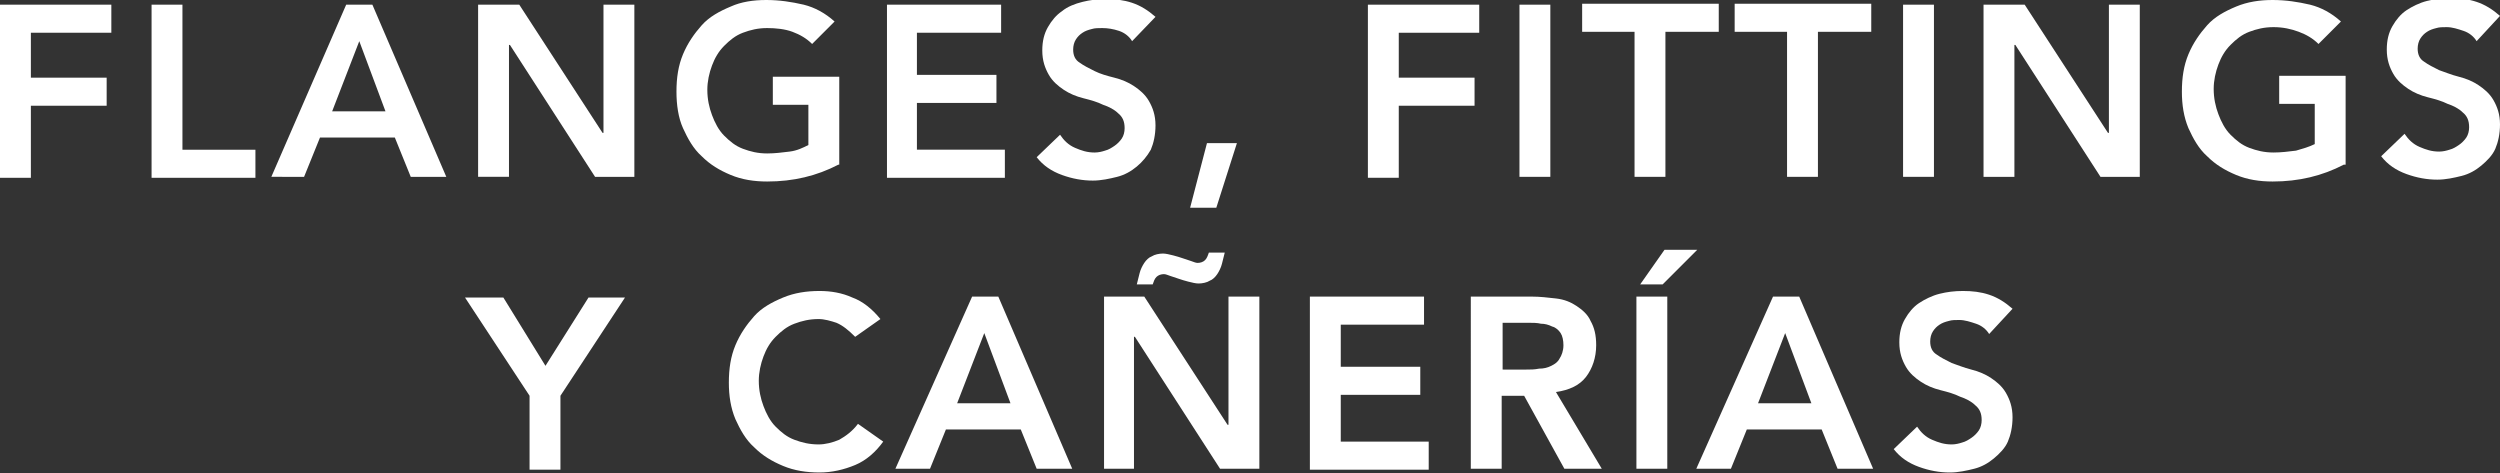 <!-- Generator: Adobe Illustrator 22.0.1, SVG Export Plug-In  -->
<svg version="1.1"
	 xmlns="http://www.w3.org/2000/svg" xmlns:xlink="http://www.w3.org/1999/xlink" xmlns:a="http://ns.adobe.com/AdobeSVGViewerExtensions/3.0/"
	 x="0px" y="0px" width="267.2px" height="50.6px" viewBox="0 0 267.2 50.6" style="enable-background:new 0 0 267.2 50.6;"
	 xml:space="preserve">
<rect x="0" y="0" width="267.2" height="50.6" fill="#333333" stroke="none"/>
<style type="text/css">
	.st0{fill:#FFFFFF;}
</style>
<defs>
</defs>
<g>
	<path class="st0" d="M0,0.5h11.9v3H3.3v4.8h8.1v3H3.3v7.7H0V0.5z"/>
	<path class="st0" d="M16.2,0.5h3.3v15.5h7.8v3H16.2V0.5z"/>
	<path class="st0" d="M37,0.5h2.8l7.9,18.4h-3.8l-1.7-4.2h-8l-1.7,4.2H29L37,0.5z M41.2,11.9l-2.8-7.5l-2.9,7.5H41.2z"/>
	<path class="st0" d="M51.2,0.5h4.3l8.9,13.7h0.1V0.5h3.3v18.4h-4.2L54.5,4.8h-0.1v14.1h-3.3V0.5z"/>
	<path class="st0" d="M89.6,17.6c-2.3,1.2-4.8,1.8-7.6,1.8c-1.4,0-2.7-0.2-3.9-0.7c-1.2-0.5-2.2-1.1-3.1-2c-0.9-0.8-1.5-1.9-2-3
		s-0.7-2.5-0.7-3.9c0-1.5,0.2-2.8,0.7-4c0.5-1.2,1.2-2.2,2-3.1s1.9-1.5,3.1-2C79.2,0.2,80.5,0,81.9,0c1.4,0,2.7,0.2,4,0.5
		c1.2,0.3,2.3,0.9,3.3,1.8l-2.4,2.4c-0.6-0.6-1.3-1-2.1-1.3S82.9,3,82,3c-1,0-1.8,0.2-2.6,0.5c-0.8,0.3-1.4,0.8-2,1.4
		s-1,1.3-1.3,2.1c-0.3,0.8-0.5,1.7-0.5,2.6c0,1,0.2,1.9,0.5,2.7s0.7,1.6,1.3,2.2c0.6,0.6,1.2,1.1,2,1.4c0.8,0.3,1.6,0.5,2.6,0.5
		c0.8,0,1.6-0.1,2.4-0.2s1.4-0.4,2-0.7v-4.3h-3.8v-3h7.1V17.6z"/>
	<path class="st0" d="M94.8,0.5H107v3H98V8h8.5v3H98v5h9.4v3H94.8V0.5z"/>
	<path class="st0" d="M121,4.4c-0.3-0.5-0.8-0.9-1.4-1.1S118.4,3,117.8,3c-0.4,0-0.8,0-1.1,0.1c-0.4,0.1-0.7,0.2-1,0.4
		c-0.3,0.2-0.5,0.4-0.7,0.7c-0.2,0.3-0.3,0.7-0.3,1.1c0,0.6,0.2,1.1,0.7,1.4c0.4,0.3,1,0.6,1.6,0.9s1.3,0.5,2.1,0.7s1.5,0.5,2.1,0.9
		c0.6,0.4,1.2,0.9,1.6,1.6c0.4,0.7,0.7,1.5,0.7,2.6c0,1-0.2,1.9-0.5,2.6c-0.4,0.7-0.9,1.3-1.5,1.8s-1.3,0.9-2.1,1.1
		c-0.8,0.2-1.7,0.4-2.6,0.4c-1.1,0-2.2-0.2-3.3-0.6c-1.1-0.4-2-1-2.7-1.9l2.5-2.4c0.4,0.6,0.9,1.1,1.6,1.4c0.7,0.3,1.3,0.5,2.1,0.5
		c0.4,0,0.8-0.1,1.1-0.2c0.4-0.1,0.7-0.3,1-0.5c0.3-0.2,0.6-0.5,0.8-0.8s0.3-0.7,0.3-1.1c0-0.7-0.2-1.2-0.7-1.6
		c-0.4-0.4-1-0.7-1.6-0.9c-0.6-0.3-1.3-0.5-2.1-0.7s-1.5-0.5-2.1-0.9s-1.2-0.9-1.6-1.6c-0.4-0.7-0.7-1.5-0.7-2.6
		c0-1,0.2-1.8,0.6-2.5c0.4-0.7,0.9-1.3,1.5-1.7c0.6-0.5,1.4-0.8,2.2-1s1.6-0.3,2.5-0.3c1,0,1.9,0.1,2.8,0.4c0.9,0.3,1.7,0.8,2.5,1.5
		L121,4.4z"/>
	<path class="st0" d="M129,15.3h3.2l-2.2,6.9h-2.8L129,15.3z"/>
	<path class="st0" d="M146.2,0.5h11.9v3h-8.6v4.8h8.1v3h-8.1v7.7h-3.3V0.5z"/>
	<path class="st0" d="M162.4,0.5h3.3v18.4h-3.3V0.5z"/>
	<path class="st0" d="M174.8,3.4h-5.7v-3h14.6v3h-5.7v15.5h-3.3V3.4z"/>
	<path class="st0" d="M191.1,3.4h-5.7v-3H200v3h-5.7v15.5h-3.3V3.4z"/>
	<path class="st0" d="M203.4,0.5h3.3v18.4h-3.3V0.5z"/>
	<path class="st0" d="M212.1,0.5h4.3l8.9,13.7h0.1V0.5h3.3v18.4h-4.2l-9.1-14.1h-0.1v14.1h-3.3V0.5z"/>
	<path class="st0" d="M250.5,17.6c-2.3,1.2-4.8,1.8-7.6,1.8c-1.4,0-2.7-0.2-3.9-0.7c-1.2-0.5-2.2-1.1-3.1-2c-0.9-0.8-1.5-1.9-2-3
		c-0.5-1.2-0.7-2.5-0.7-3.9c0-1.5,0.2-2.8,0.7-4c0.5-1.2,1.2-2.2,2-3.1s1.9-1.5,3.1-2c1.2-0.5,2.5-0.7,3.9-0.7c1.4,0,2.7,0.2,4,0.5
		c1.2,0.3,2.3,0.9,3.3,1.8l-2.4,2.4c-0.6-0.6-1.3-1-2.1-1.3c-0.8-0.3-1.7-0.5-2.7-0.5c-1,0-1.8,0.2-2.6,0.5s-1.4,0.8-2,1.4
		c-0.6,0.6-1,1.3-1.3,2.1c-0.3,0.8-0.5,1.7-0.5,2.6c0,1,0.2,1.9,0.5,2.7c0.3,0.8,0.7,1.6,1.3,2.2c0.6,0.6,1.2,1.1,2,1.4
		s1.6,0.5,2.6,0.5c0.8,0,1.6-0.1,2.4-0.2c0.7-0.2,1.4-0.4,2-0.7v-4.3h-3.8v-3h7.1V17.6z"/>
	<path class="st0" d="M264.7,4.4c-0.3-0.5-0.8-0.9-1.4-1.1c-0.6-0.2-1.2-0.4-1.8-0.4c-0.4,0-0.8,0-1.1,0.1c-0.4,0.1-0.7,0.2-1,0.4
		c-0.3,0.2-0.5,0.4-0.7,0.7s-0.3,0.7-0.3,1.1c0,0.6,0.2,1.1,0.7,1.4c0.4,0.3,1,0.6,1.6,0.9c0.6,0.2,1.3,0.5,2.1,0.7s1.5,0.5,2.1,0.9
		s1.2,0.9,1.6,1.6c0.4,0.7,0.7,1.5,0.7,2.6c0,1-0.2,1.9-0.5,2.6s-0.9,1.3-1.5,1.8c-0.6,0.5-1.3,0.9-2.1,1.1
		c-0.8,0.2-1.7,0.4-2.6,0.4c-1.1,0-2.2-0.2-3.3-0.6c-1.1-0.4-2-1-2.7-1.9l2.5-2.4c0.4,0.6,0.9,1.1,1.6,1.4c0.7,0.3,1.3,0.5,2.1,0.5
		c0.4,0,0.8-0.1,1.1-0.2c0.4-0.1,0.7-0.3,1-0.5c0.3-0.2,0.6-0.5,0.8-0.8c0.2-0.3,0.3-0.7,0.3-1.1c0-0.7-0.2-1.2-0.7-1.6
		c-0.4-0.4-1-0.7-1.6-0.9c-0.6-0.3-1.3-0.5-2.1-0.7c-0.8-0.2-1.5-0.5-2.1-0.9c-0.6-0.4-1.2-0.9-1.6-1.6c-0.4-0.7-0.7-1.5-0.7-2.6
		c0-1,0.2-1.8,0.6-2.5c0.4-0.7,0.9-1.3,1.5-1.7s1.4-0.8,2.2-1c0.8-0.2,1.6-0.3,2.5-0.3c1,0,1.9,0.1,2.8,0.4c0.9,0.3,1.7,0.8,2.5,1.5
		L264.7,4.4z"/>
	<path class="st0" d="M56.6,42.3l-6.9-10.5h4.1l4.5,7.3l4.6-7.3h3.9l-6.9,10.5v7.9h-3.3V42.3z"/>
	<path class="st0" d="M91.4,36c-0.7-0.7-1.3-1.2-2-1.5c-0.6-0.2-1.3-0.4-1.9-0.4c-1,0-1.8,0.2-2.6,0.5c-0.8,0.3-1.4,0.8-2,1.4
		c-0.6,0.6-1,1.3-1.3,2.1c-0.3,0.8-0.5,1.7-0.5,2.6c0,1,0.2,1.9,0.5,2.7c0.3,0.8,0.7,1.6,1.3,2.2c0.6,0.6,1.2,1.1,2,1.4
		c0.8,0.3,1.6,0.5,2.6,0.5c0.7,0,1.5-0.2,2.2-0.5c0.7-0.4,1.4-0.9,2-1.7l2.7,1.9c-0.8,1.1-1.8,2-3,2.5c-1.2,0.5-2.5,0.8-3.8,0.8
		c-1.4,0-2.7-0.2-3.9-0.7c-1.2-0.5-2.2-1.1-3.1-2c-0.9-0.8-1.5-1.9-2-3c-0.5-1.2-0.7-2.5-0.7-3.9c0-1.5,0.2-2.8,0.7-4
		c0.5-1.2,1.2-2.2,2-3.1s1.9-1.5,3.1-2s2.5-0.7,3.9-0.7c1.2,0,2.4,0.2,3.5,0.7c1.1,0.4,2.1,1.2,3,2.3L91.4,36z"/>
	<path class="st0" d="M103.9,31.7h2.8l7.9,18.4h-3.8l-1.7-4.2h-8l-1.7,4.2h-3.7L103.9,31.7z M108,43.1l-2.8-7.5l-2.9,7.5H108z"/>
	<path class="st0" d="M118,31.7h4.3l8.9,13.7h0.1V31.7h3.3v18.4h-4.2L121.3,36h-0.1v14.1H118V31.7z M121.5,30.4
		c0.1-0.4,0.2-0.8,0.3-1.2c0.1-0.4,0.3-0.8,0.5-1.1c0.2-0.3,0.5-0.6,0.8-0.7c0.3-0.2,0.8-0.3,1.2-0.3c0.3,0,0.7,0.1,1.1,0.2
		c0.4,0.1,0.7,0.2,1,0.3c0.3,0.1,0.6,0.2,0.9,0.3c0.3,0.1,0.5,0.2,0.7,0.2c0.3,0,0.6-0.1,0.8-0.3c0.2-0.2,0.3-0.5,0.4-0.8h1.7
		c-0.1,0.4-0.2,0.8-0.3,1.2s-0.3,0.8-0.5,1.1s-0.5,0.6-0.8,0.7c-0.3,0.2-0.8,0.3-1.2,0.3c-0.3,0-0.7-0.1-1.1-0.2
		c-0.4-0.1-0.7-0.2-1-0.3s-0.6-0.2-0.9-0.3s-0.5-0.2-0.7-0.2c-0.3,0-0.6,0.1-0.8,0.3s-0.3,0.5-0.4,0.8H121.5z"/>
	<path class="st0" d="M140,31.7h12.2v3h-8.9v4.5h8.5v3h-8.5v5h9.4v3H140V31.7z"/>
	<path class="st0" d="M157.3,31.7h6.4c0.9,0,1.7,0.1,2.6,0.2s1.6,0.4,2.2,0.8s1.2,0.9,1.5,1.6c0.4,0.7,0.6,1.5,0.6,2.6
		c0,1.3-0.4,2.5-1.1,3.4s-1.8,1.4-3.2,1.6l4.9,8.2h-4l-4.3-7.8h-2.4v7.8h-3.3V31.7z M163.1,39.5c0.5,0,0.9,0,1.4-0.1
		c0.5,0,0.9-0.1,1.3-0.3s0.7-0.4,0.9-0.8c0.2-0.3,0.4-0.8,0.4-1.4c0-0.5-0.1-1-0.3-1.3c-0.2-0.3-0.5-0.6-0.9-0.7
		c-0.4-0.2-0.8-0.3-1.2-0.3c-0.4-0.1-0.9-0.1-1.3-0.1h-2.8v5H163.1z"/>
	<path class="st0" d="M174.9,31.7h3.3v18.4h-3.3V31.7z M177.9,26.7h3.5l-3.7,3.7h-2.4L177.9,26.7z"/>
	<path class="st0" d="M189.5,31.7h2.8l7.9,18.4h-3.8l-1.7-4.2h-8l-1.7,4.2h-3.7L189.5,31.7z M193.6,43.1l-2.8-7.5l-2.9,7.5H193.6z"
		/>
	<path class="st0" d="M212.6,35.7c-0.3-0.5-0.8-0.9-1.4-1.1c-0.6-0.2-1.2-0.4-1.8-0.4c-0.4,0-0.8,0-1.1,0.1c-0.4,0.1-0.7,0.2-1,0.4
		c-0.3,0.2-0.5,0.4-0.7,0.7s-0.3,0.7-0.3,1.1c0,0.6,0.2,1.1,0.7,1.4c0.4,0.3,1,0.6,1.6,0.9c0.6,0.2,1.3,0.5,2.1,0.7s1.5,0.5,2.1,0.9
		s1.2,0.9,1.6,1.6c0.4,0.7,0.7,1.5,0.7,2.6c0,1-0.2,1.9-0.5,2.6s-0.9,1.3-1.5,1.8c-0.6,0.5-1.3,0.9-2.1,1.1
		c-0.8,0.2-1.7,0.4-2.6,0.4c-1.1,0-2.2-0.2-3.3-0.6c-1.1-0.4-2-1-2.7-1.9l2.5-2.4c0.4,0.6,0.9,1.1,1.6,1.4c0.7,0.3,1.3,0.5,2.1,0.5
		c0.4,0,0.8-0.1,1.1-0.2c0.4-0.1,0.7-0.3,1-0.5c0.3-0.2,0.6-0.5,0.8-0.8c0.2-0.3,0.3-0.7,0.3-1.1c0-0.7-0.2-1.2-0.7-1.6
		c-0.4-0.4-1-0.7-1.6-0.9c-0.6-0.3-1.3-0.5-2.1-0.7c-0.8-0.2-1.5-0.5-2.1-0.9c-0.6-0.4-1.2-0.9-1.6-1.6c-0.4-0.7-0.7-1.5-0.7-2.6
		c0-1,0.2-1.8,0.6-2.5c0.4-0.7,0.9-1.3,1.5-1.7s1.4-0.8,2.2-1c0.8-0.2,1.6-0.3,2.5-0.3c1,0,1.9,0.1,2.8,0.4c0.9,0.3,1.7,0.8,2.5,1.5
		L212.6,35.7z"/>
</g>
</svg>

